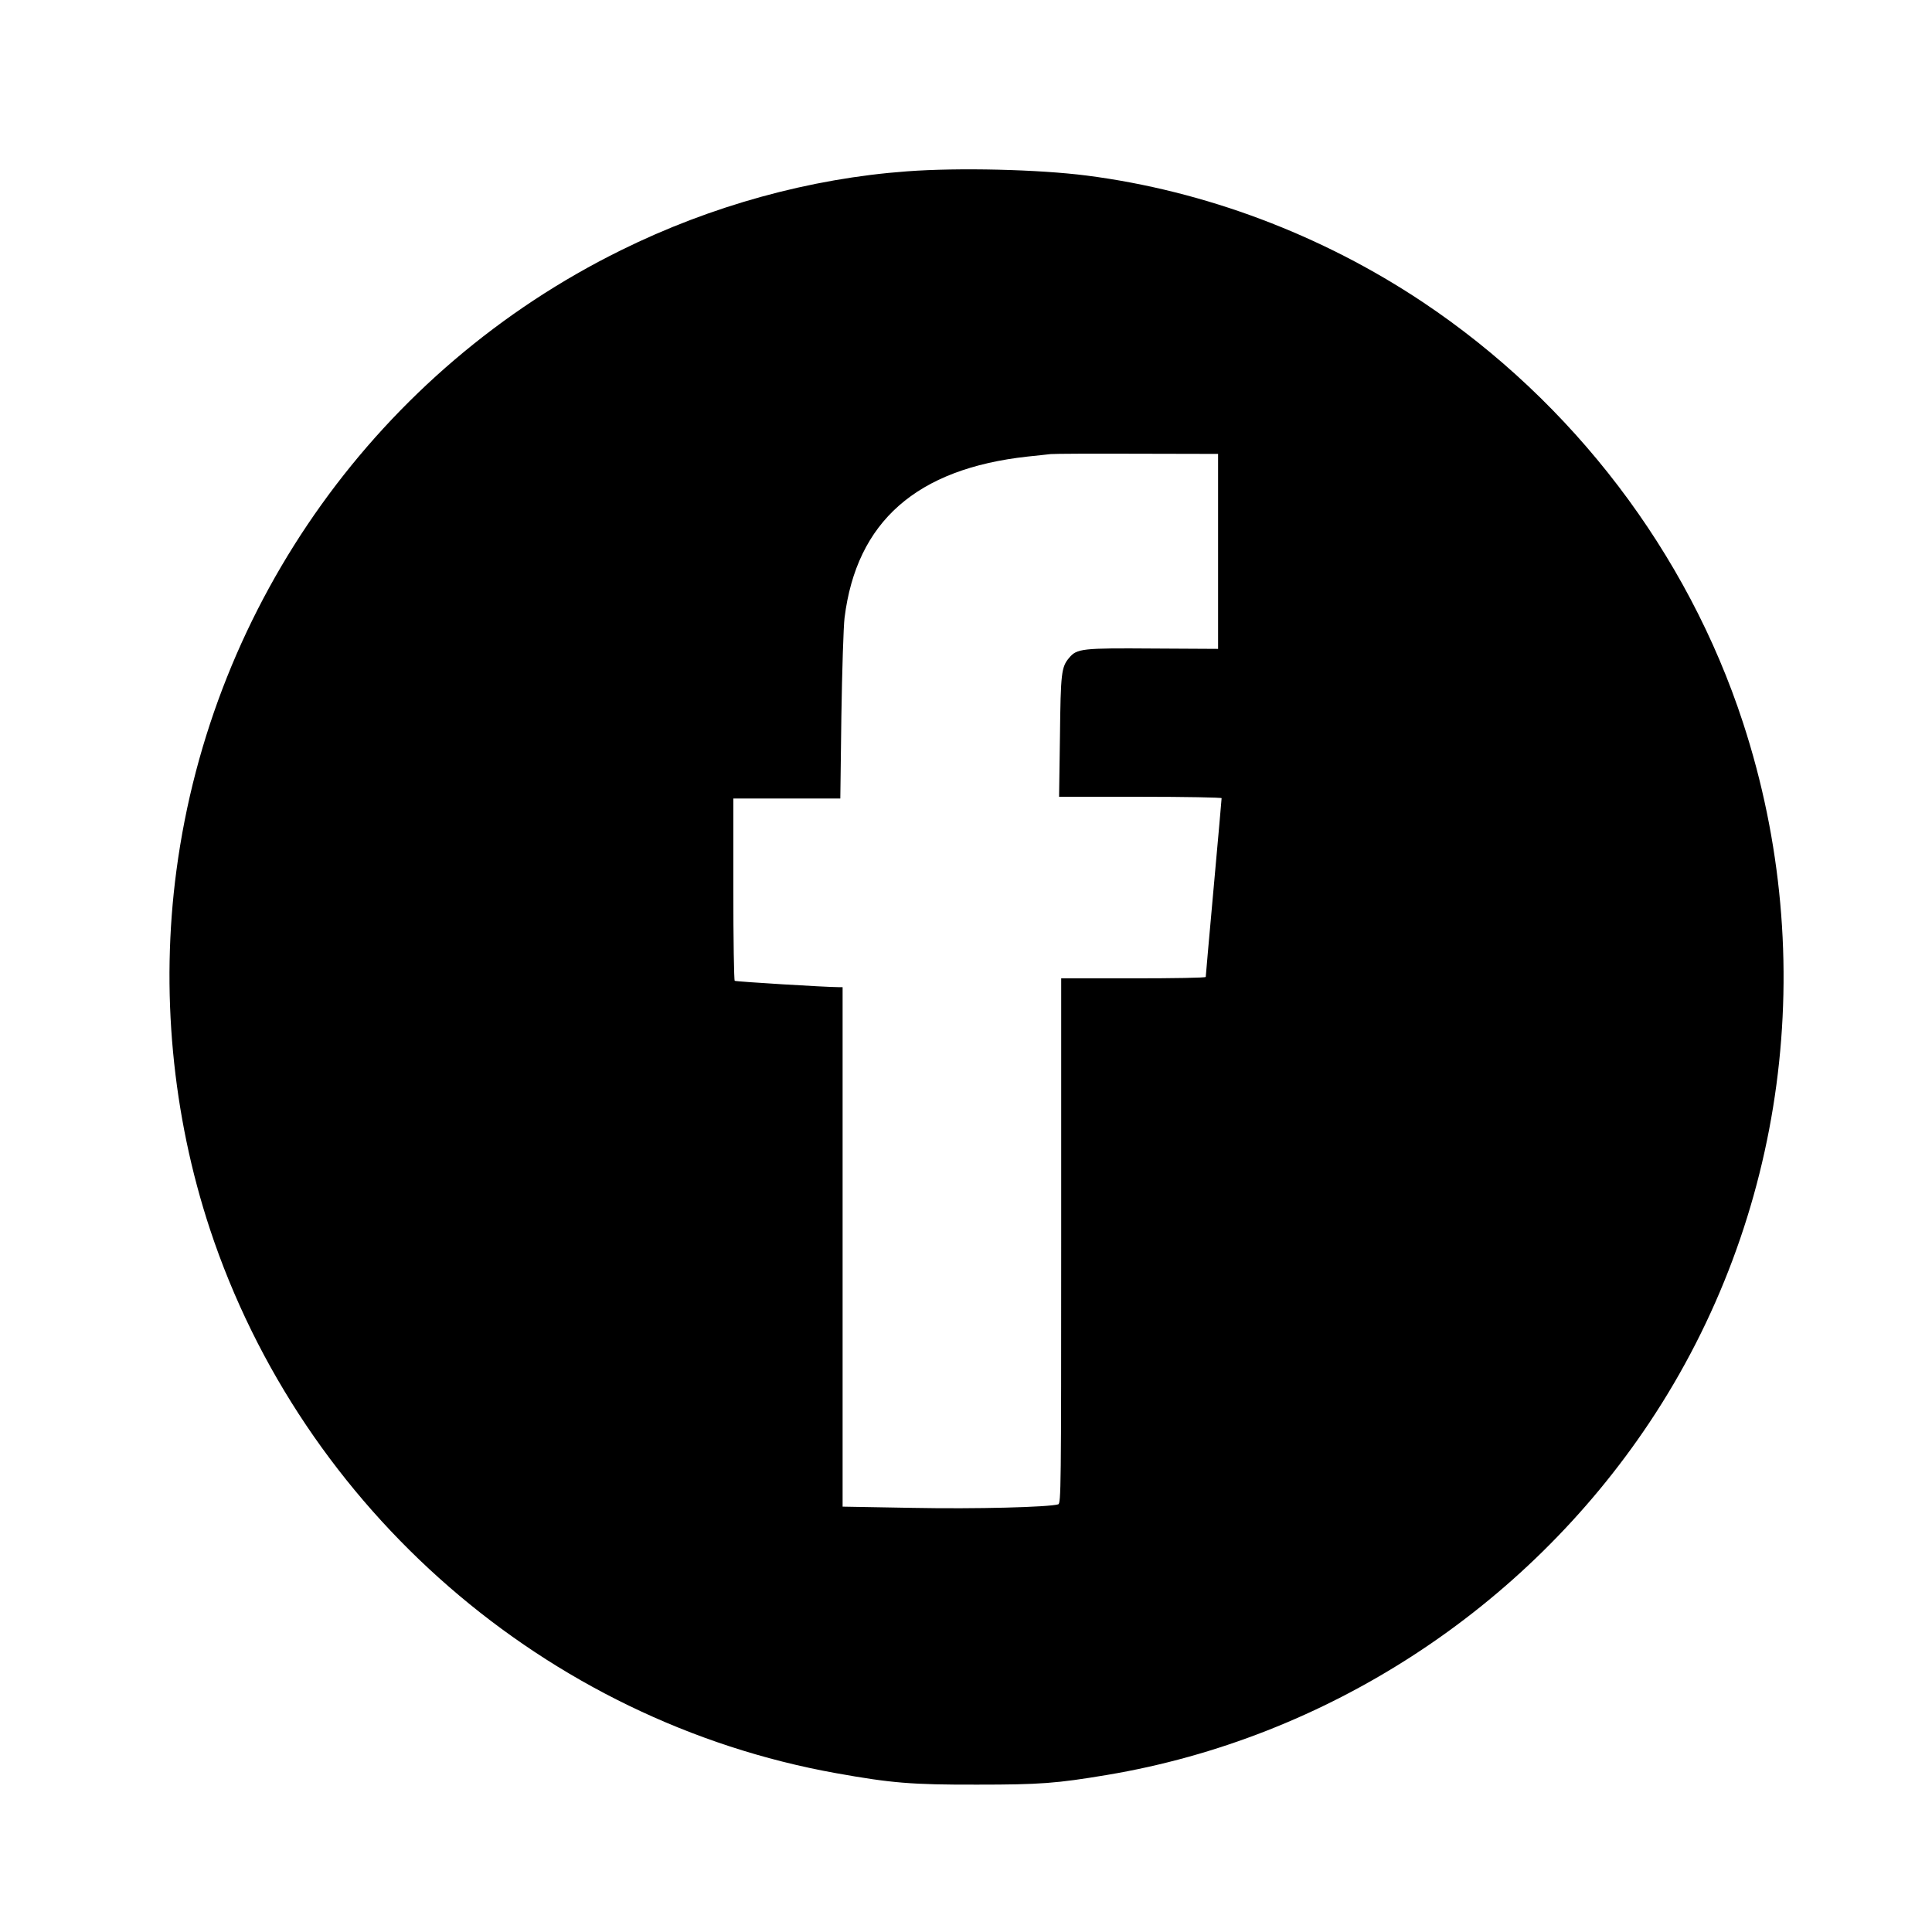 <?xml version="1.0" standalone="no"?>
<!DOCTYPE svg PUBLIC "-//W3C//DTD SVG 20010904//EN"
 "http://www.w3.org/TR/2001/REC-SVG-20010904/DTD/svg10.dtd">
<svg version="1.0" xmlns="http://www.w3.org/2000/svg"
 width="1096pt" height="1096pt" viewBox="0 0 1096 1096"
 preserveAspectRatio="xMidYMid meet">
<g transform="translate(0,1096) scale(0.1,-0.1)"
fill="#000000" stroke="none">
<path d="M5145 9988 c-549 -40 -1111 -195 -1621 -447 -1372 -676 -2321 -2000
-2523 -3518 -91 -680 -24 -1388 190 -2036 527 -1592 1907 -2791 3552 -3086
312 -56 430 -66 802 -65 354 0 449 7 735 55 1244 208 2371 940 3077 1999 774
1161 970 2626 531 3970 -315 965 -965 1818 -1818 2387 -573 382 -1236 631
-1905 717 -273 35 -727 46 -1020 24z m1765 -2156 l0 -553 -367 2 c-404 3 -434
0 -478 -53 -44 -52 -48 -85 -52 -445 l-5 -343 461 0 c254 0 461 -4 461 -8 0
-4 -20 -233 -45 -507 -25 -275 -45 -503 -45 -507 0 -5 -184 -8 -410 -8 l-410
0 0 -1489 c0 -1410 -1 -1490 -17 -1495 -55 -16 -465 -27 -825 -20 l-398 7 0
1473 0 1474 -25 0 c-67 0 -579 31 -587 36 -4 3 -8 237 -8 520 l0 514 303 0
304 0 6 468 c4 257 12 508 18 557 68 546 408 846 1039 915 52 5 111 12 130 14
19 2 241 3 493 2 l457 -1 0 -553z"/>
</g>
</svg>
